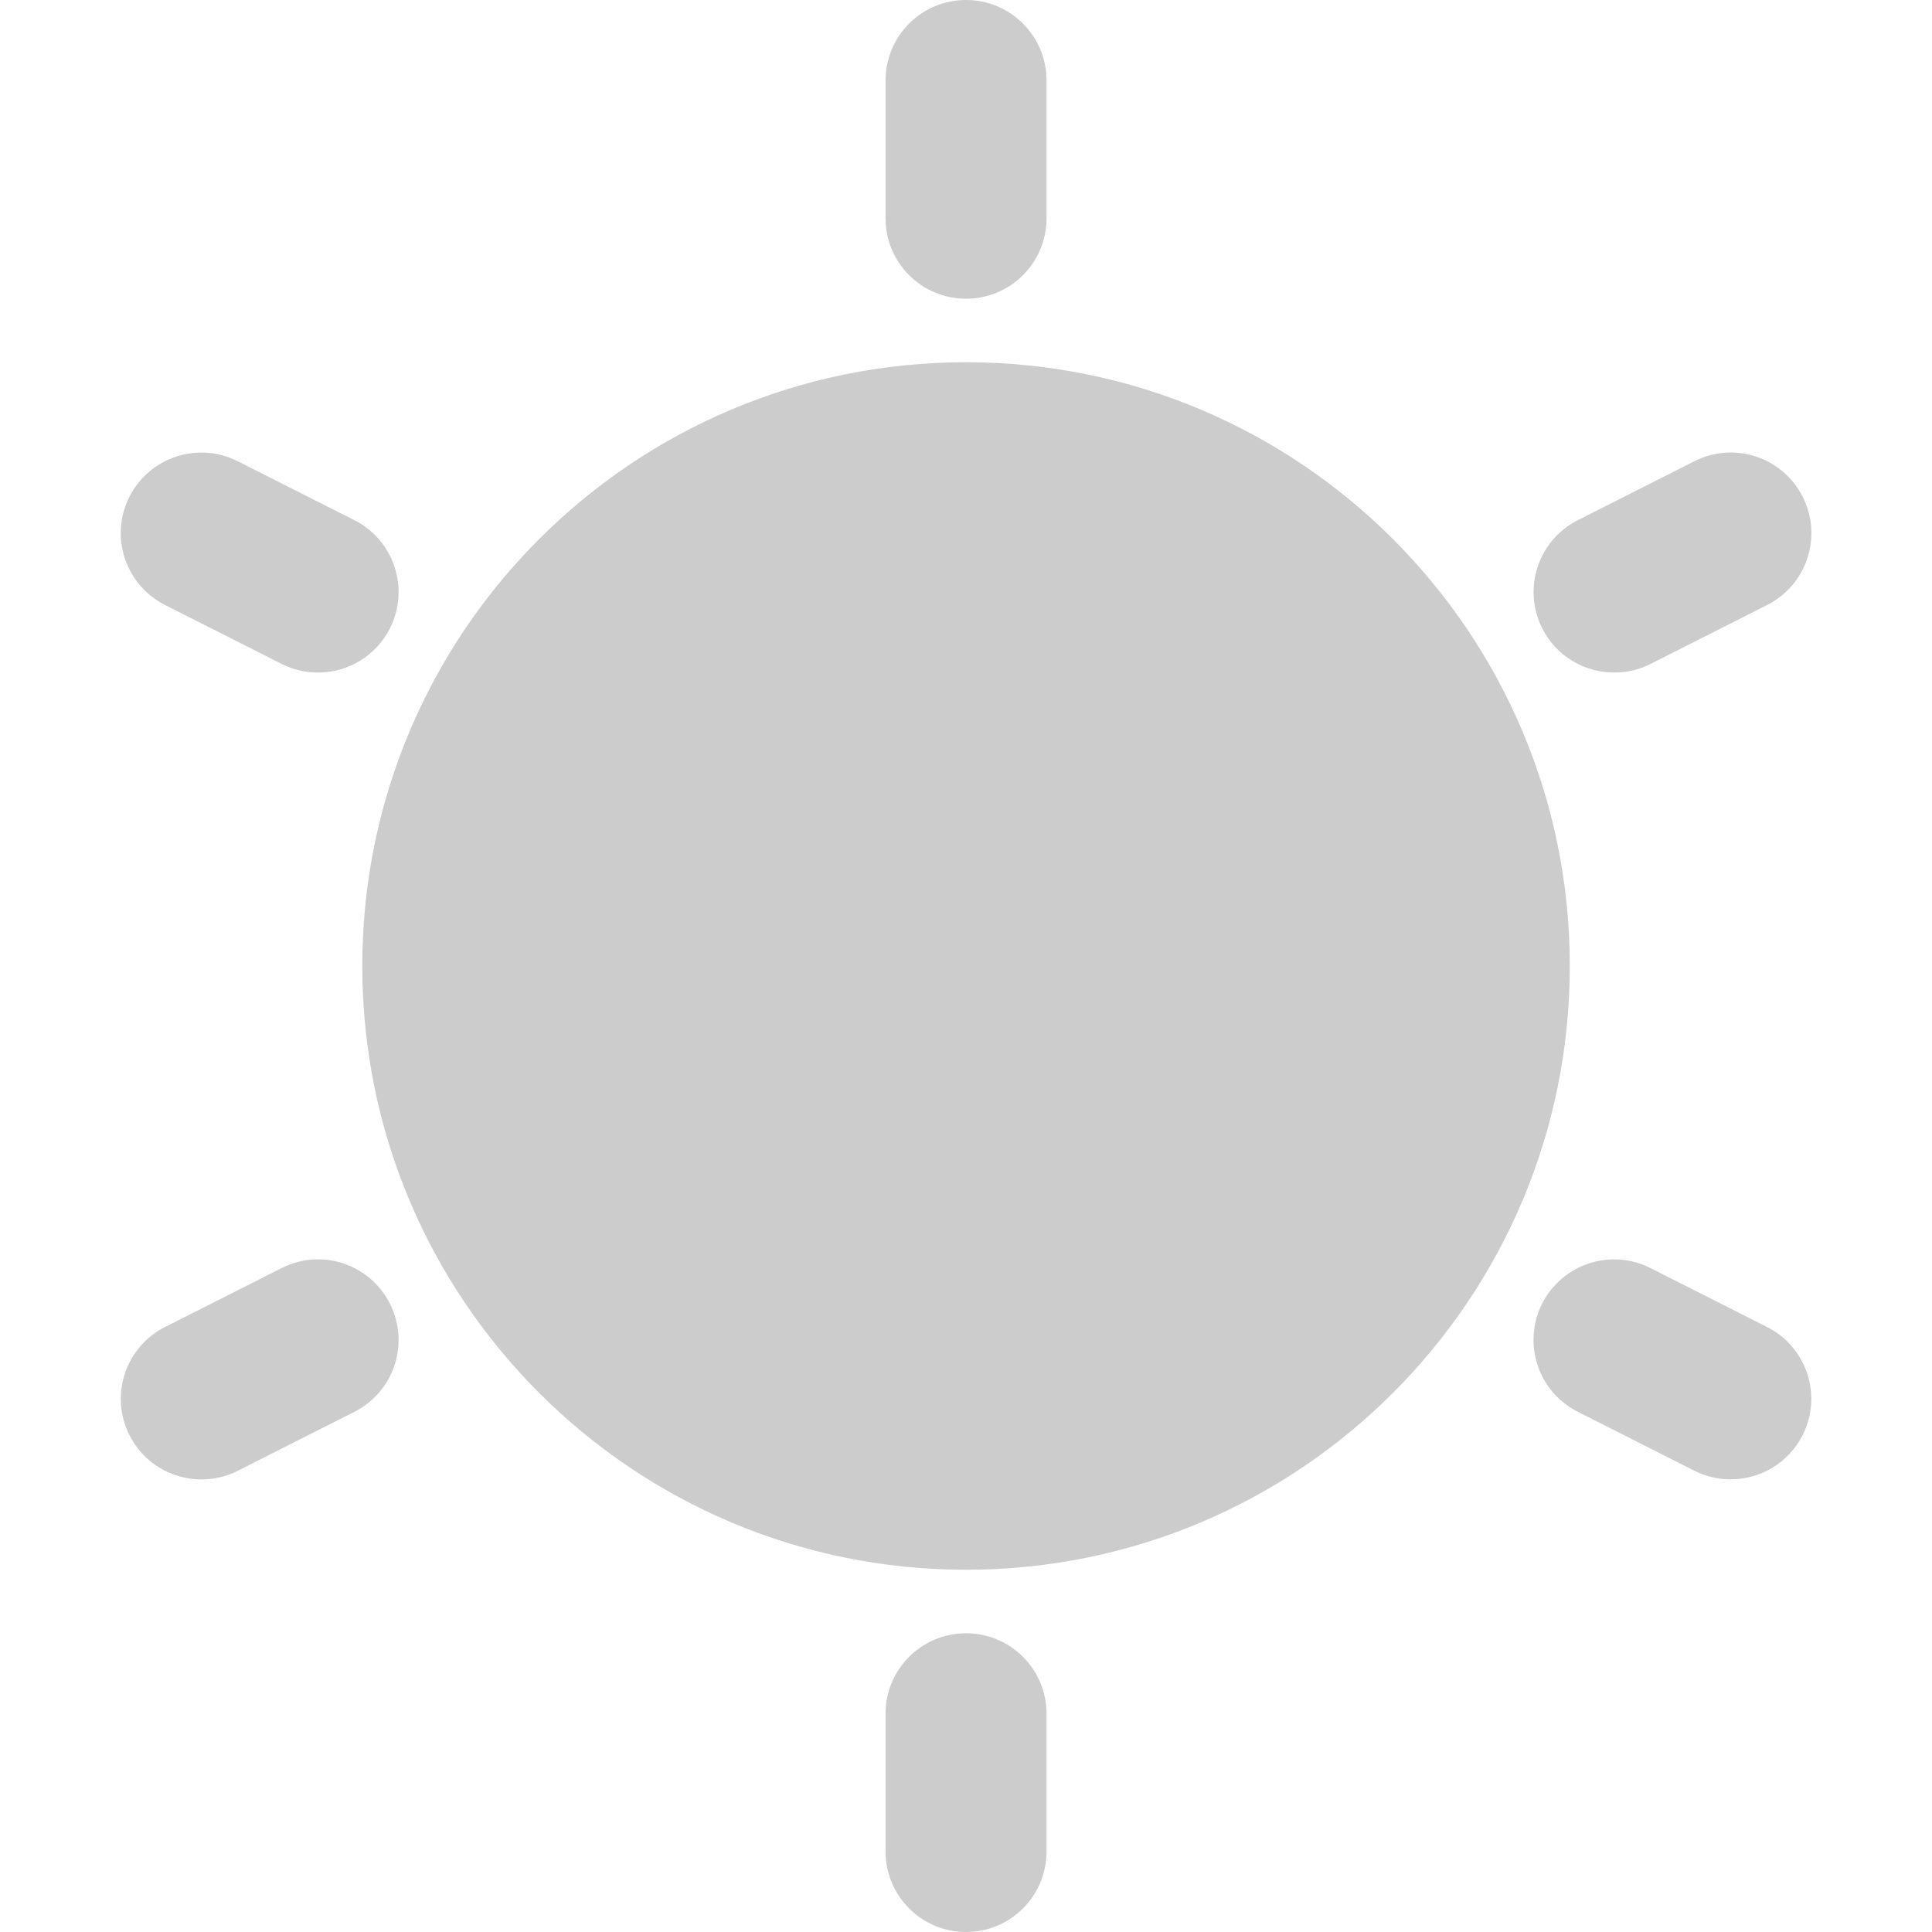 <svg fill="#ccc" height="512pt" viewBox="-32 0 512 512" width="512pt" xmlns="http://www.w3.org/2000/svg"><path d="m384.012 256c0 88.367-71.633 160-160 160-88.363 0-160-71.633-160-160s71.637-160 160-160c88.367 0 160 71.633 160 160zm0 0"/><path d="m202.68 21.332v36.504c0 11.797 9.555 21.332 21.332 21.332 11.777 0 21.332-9.535 21.332-21.332v-36.504c0-11.797-9.555-21.332-21.332-21.332-11.777 0-21.332 9.535-21.332 21.332zm0 0"/><path d="m30.969 122.219c-10.52-5.289-23.34-1.09-28.676 9.43-5.309 10.516-1.086 23.359 9.43 28.672l30.934 15.637c3.094 1.559 6.379 2.281 9.602 2.281 7.785 0 15.297-4.266 19.07-11.711 5.312-10.516 1.109-23.359-9.406-28.672zm0 0"/><path d="m42.656 336.043-30.934 15.637c-10.516 5.312-14.719 18.156-9.406 28.672 3.754 7.445 11.266 11.711 19.07 11.711 3.223 0 6.531-.723 9.602-2.281l30.934-15.637c10.516-5.312 14.719-18.156 9.406-28.672-5.332-10.539-18.176-14.762-28.672-9.43zm0 0"/><path d="m224.012 432.832c-11.777 0-21.332 9.535-21.332 21.332v36.504c0 11.797 9.555 21.332 21.332 21.332 11.777 0 21.332-9.535 21.332-21.332v-36.504c0-11.797-9.555-21.332-21.332-21.332zm0 0"/><path d="m436.301 351.68-30.934-15.637c-10.496-5.312-23.34-1.09-28.672 9.406-5.312 10.52-1.109 23.363 9.406 28.672l30.934 15.641c3.094 1.555 6.379 2.281 9.602 2.281 7.785 0 15.297-4.266 19.07-11.711 5.336-10.496 1.109-23.34-9.406-28.652zm0 0"/><path d="m417.059 122.219-30.934 15.637c-10.52 5.312-14.723 18.156-9.41 28.672 3.758 7.445 11.266 11.711 19.074 11.711 3.219 0 6.527-.723 9.598-2.281l30.934-15.637c10.52-5.312 14.723-18.156 9.41-28.672-5.336-10.52-18.176-14.762-28.672-9.43zm0 0"/></svg>